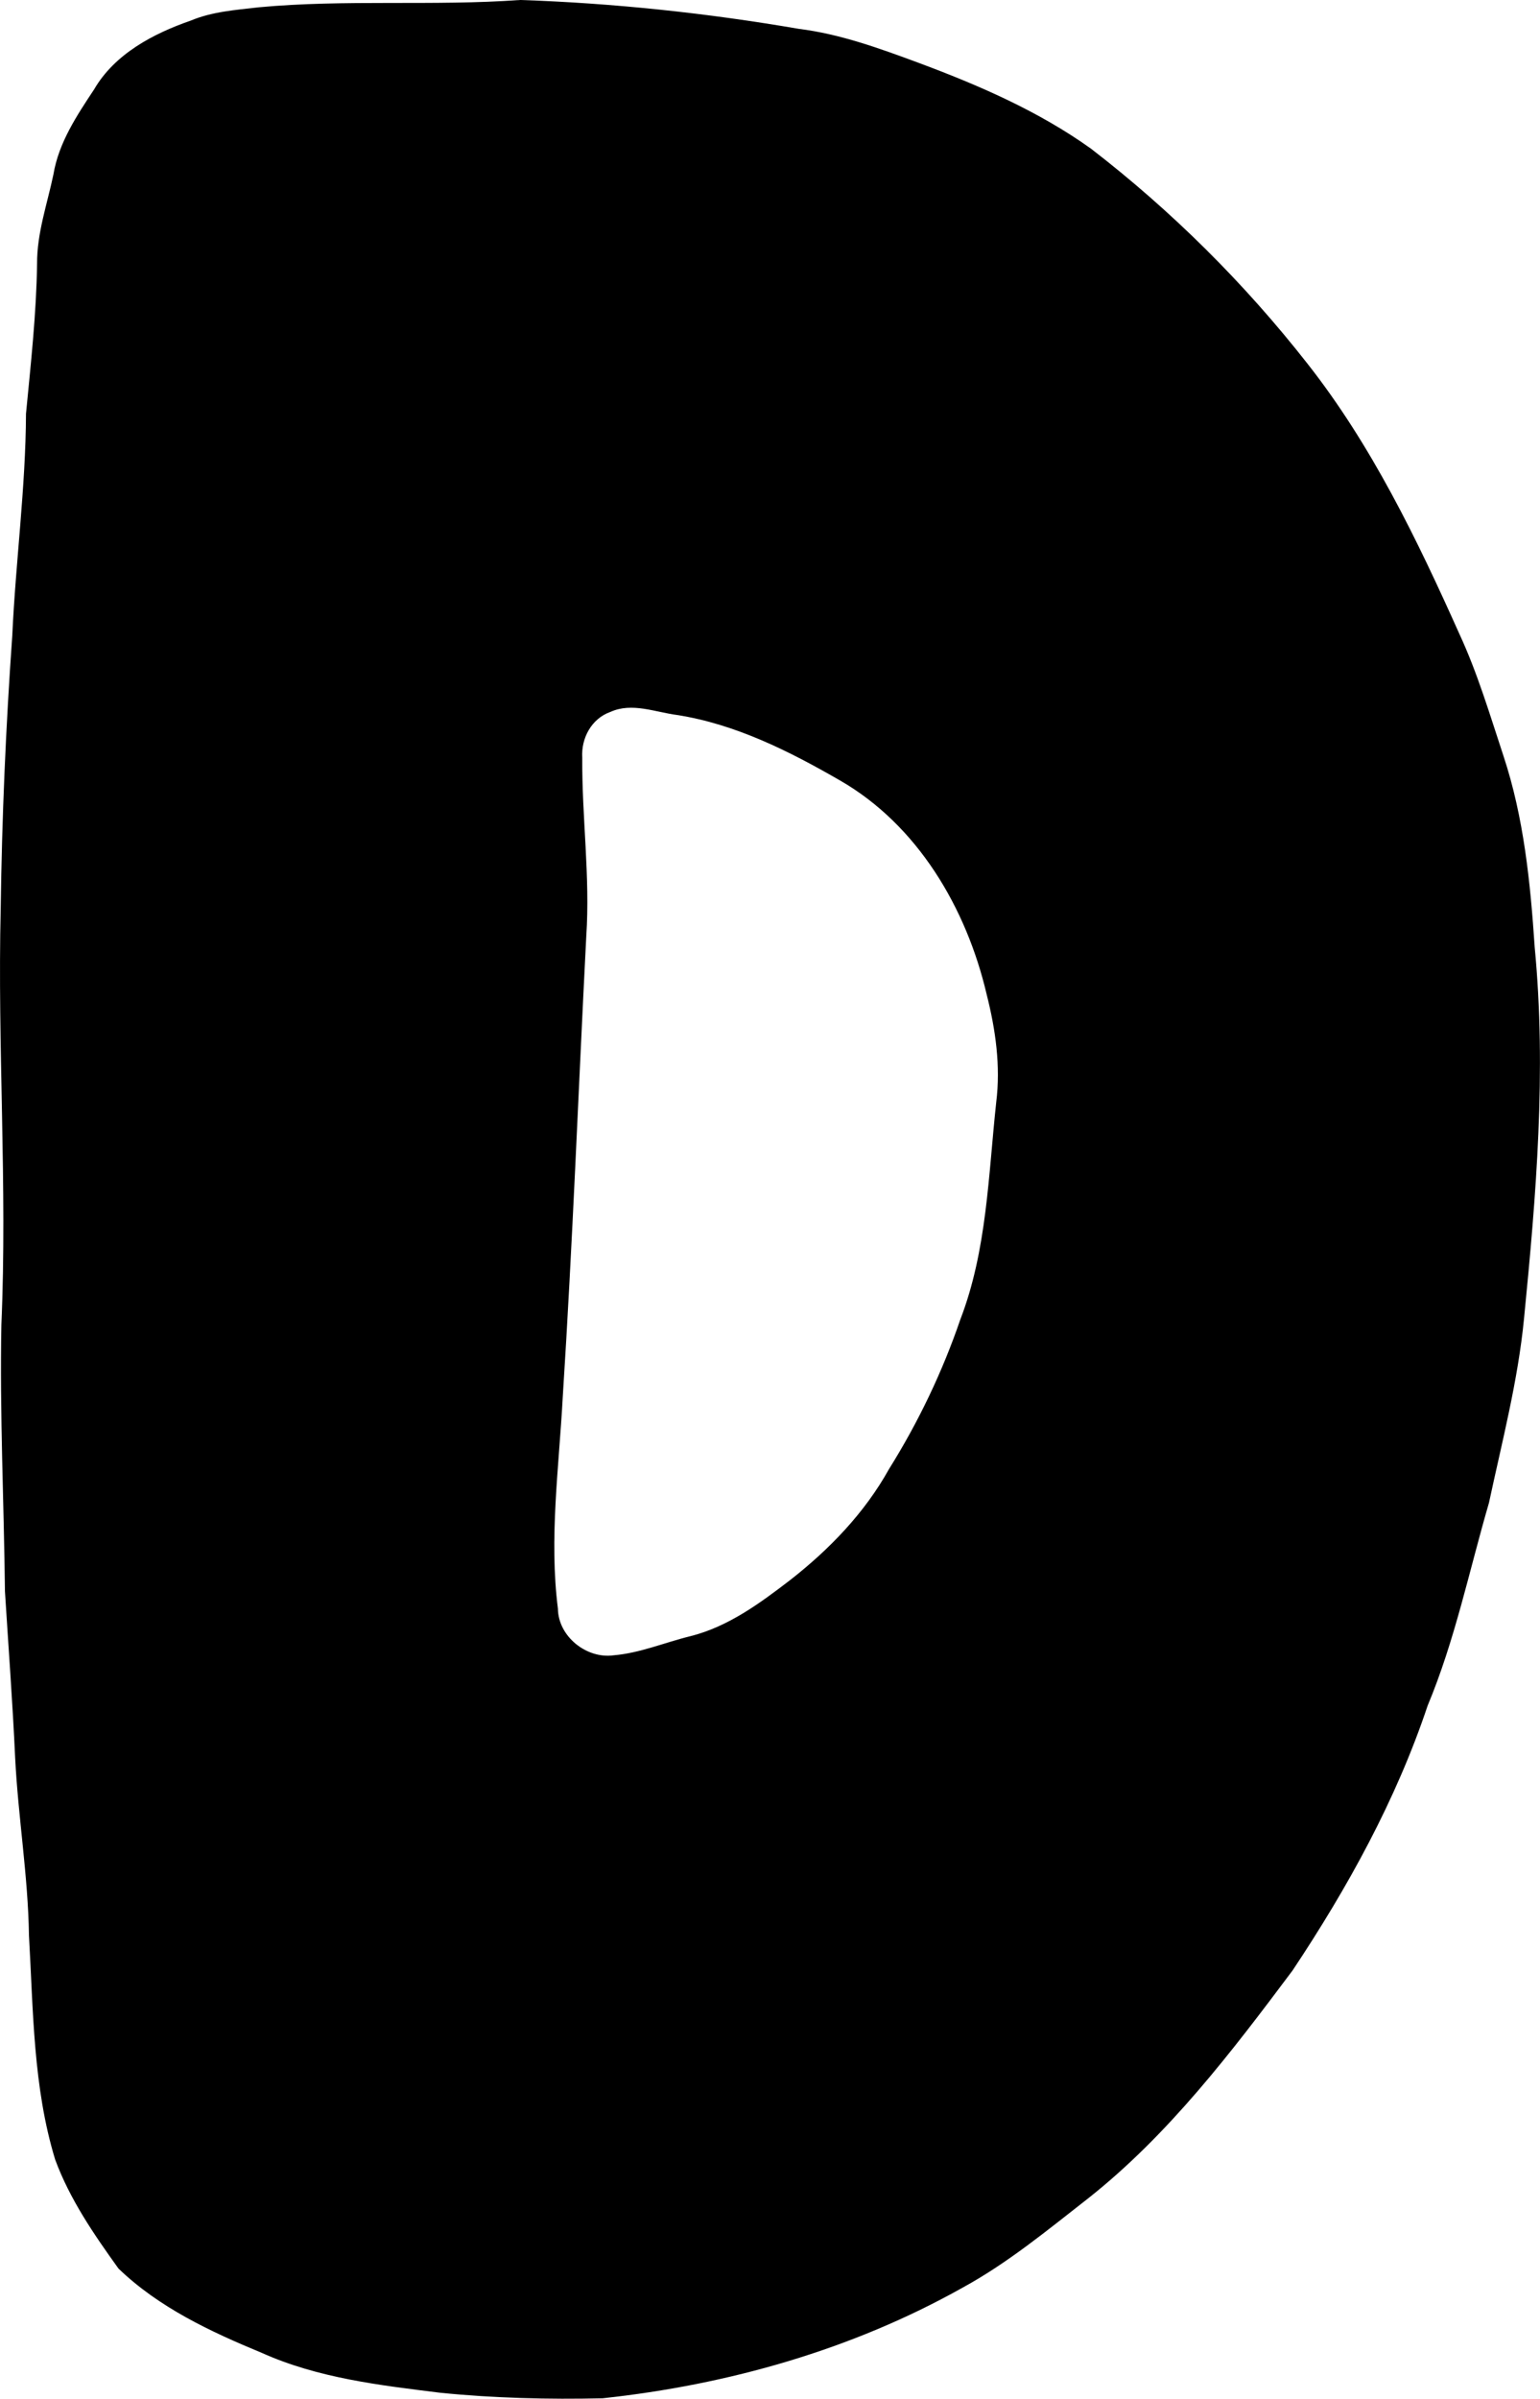 <svg xmlns="http://www.w3.org/2000/svg" fill="none" data-dom="letter" style="translate: none; rotate: none; scale: none; transform: translate(0px, 0px);" viewBox="0 9.12 102.6 159.71">
    <g data-dom="letterInner" class="">
      <path class="c-header_logo_letter" d="M17.231 9.607C23.026 9.067 28.861 9.536 34.663 9.119C40.88 9.329 47.086 9.988 53.219 11.041C55.968 11.382 58.592 12.339 61.183 13.297C65.198 14.791 69.183 16.514 72.688 19.021C78.061 23.163 82.92 27.988 87.112 33.339C91.383 38.767 94.411 45.038 97.226 51.321C98.441 53.942 99.263 56.719 100.169 59.459C101.527 63.564 101.96 67.901 102.247 72.194C103.039 80.429 102.346 88.712 101.535 96.917C101.131 101.066 100.07 105.111 99.201 109.175C97.883 113.694 96.933 118.334 95.112 122.69C93.009 128.976 89.776 134.819 86.117 140.313C82.043 145.753 77.87 151.236 72.516 155.474C69.811 157.582 67.154 159.785 64.137 161.431C56.772 165.565 48.51 167.902 40.15 168.8C36.542 168.882 32.935 168.793 29.345 168.434C25.312 167.935 21.183 167.458 17.44 165.776C14.027 164.367 10.588 162.758 7.894 160.163C6.261 157.892 4.65 155.552 3.674 152.904C2.202 148.075 2.217 142.983 1.93 137.987C1.872 134.031 1.207 130.104 1.009 126.151C0.84 122.453 0.561 118.767 0.33 115.076C0.264 109.153 -0.022 103.24 0.092 97.32C0.495 88.079 -0.176 78.835 0.048 69.591C0.128 63.53 0.389 57.477 0.818 51.435C1.042 46.506 1.71 41.603 1.732 36.667C2.052 33.342 2.422 30.014 2.47 26.675C2.459 24.634 3.149 22.7 3.56 20.73C3.909 18.625 5.116 16.814 6.268 15.076C7.641 12.709 10.214 11.356 12.709 10.491C14.144 9.891 15.708 9.784 17.231 9.607ZM40.678 56.516C39.416 56.956 38.708 58.261 38.792 59.574C38.763 63.53 39.324 67.483 39.06 71.447C38.535 81.675 38.15 91.91 37.493 102.127C37.243 106.816 36.575 111.534 37.17 116.226C37.192 118.086 39.082 119.577 40.873 119.333C42.638 119.185 44.293 118.475 46.004 118.057C48.51 117.428 50.624 115.871 52.643 114.322C55.252 112.285 57.608 109.848 59.23 106.93C61.187 103.802 62.787 100.459 63.983 96.965C65.756 92.361 65.847 87.358 66.372 82.507C66.673 80.092 66.328 77.667 65.734 75.326C64.391 69.587 61.139 64.052 55.949 61.075C52.569 59.126 49.002 57.337 45.119 56.727C43.658 56.538 42.106 55.873 40.678 56.516Z" fill="black" style="translate: none; rotate: none; scale: none; transform-origin: 0px 0px;" data-svg-origin="51.298450499773026 88.97344779968262" transform="matrix(1,0,0,1,0,0)"/>
    </g>
  </svg>